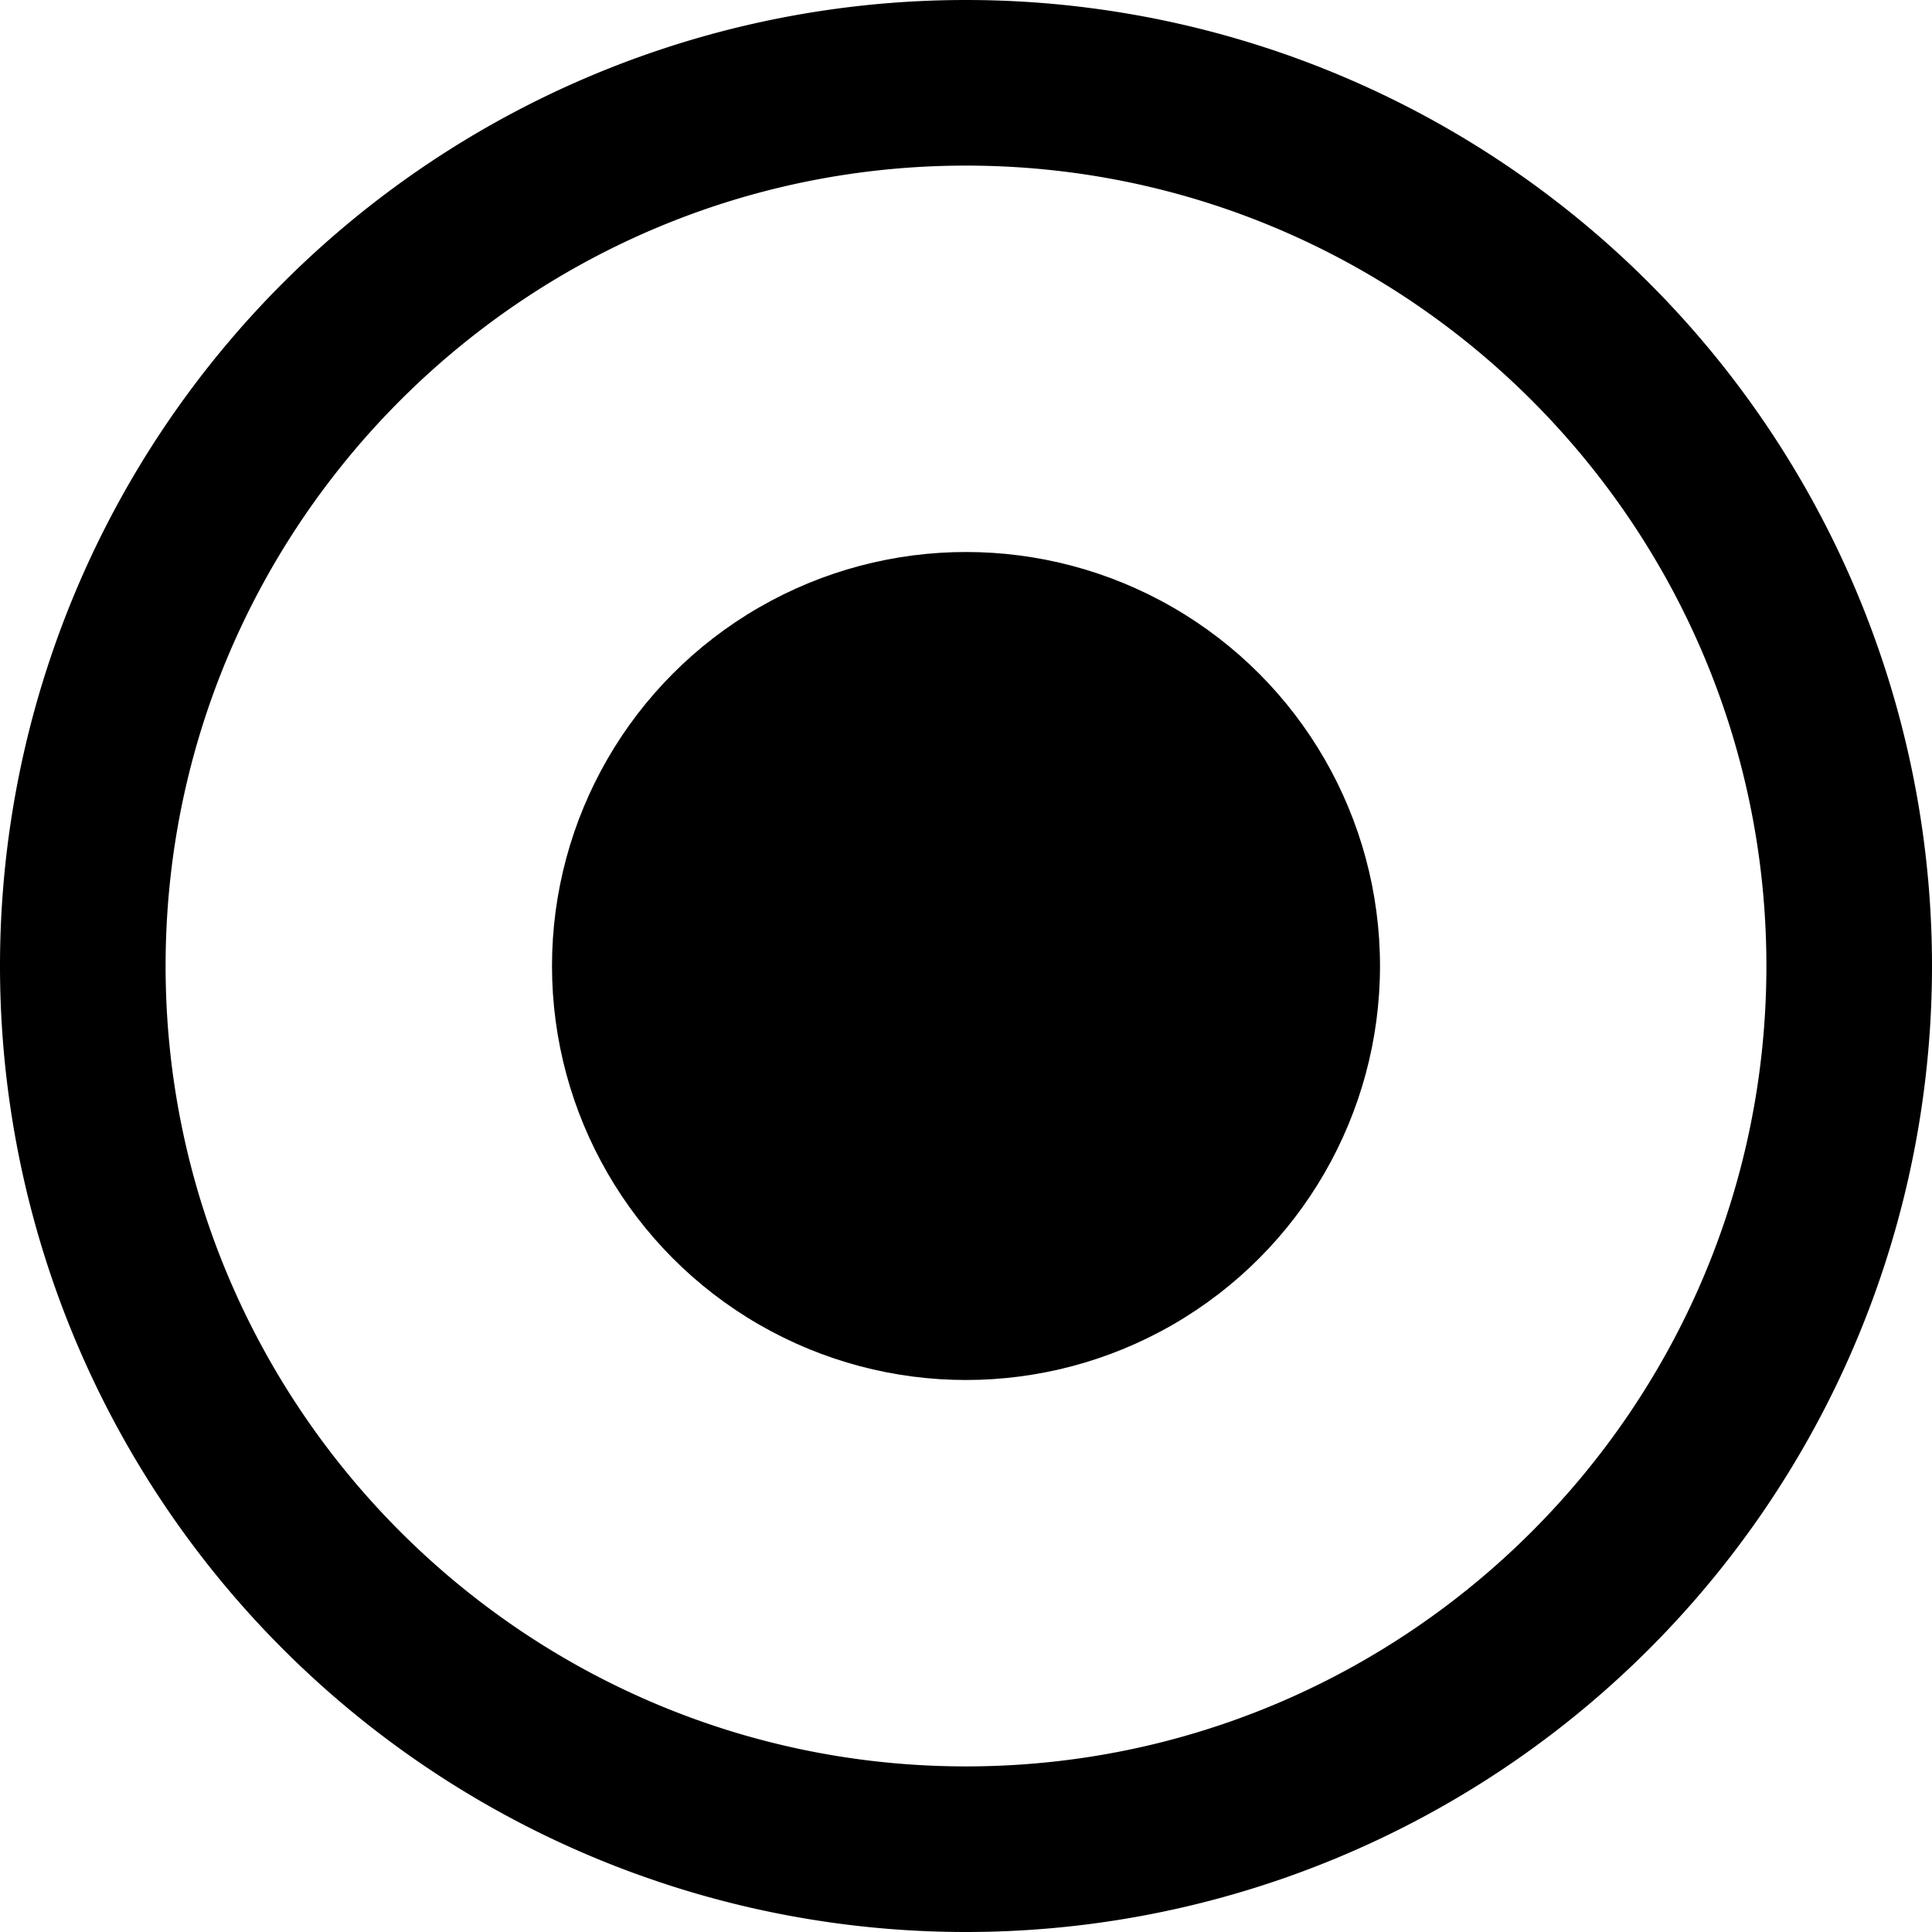 <svg xmlns="http://www.w3.org/2000/svg" viewBox="0 0 14 14"><circle cx="7" cy="7" r="3"/><path d="M7 1.2c3.198 0 5.8 2.602 5.8 5.8s-2.602 5.8-5.8 5.8S1.2 10.198 1.2 7 3.802 1.2 7 1.2M7 0a7 7 0 1 0 0 14A7 7 0 0 0 7 0z"/></svg>